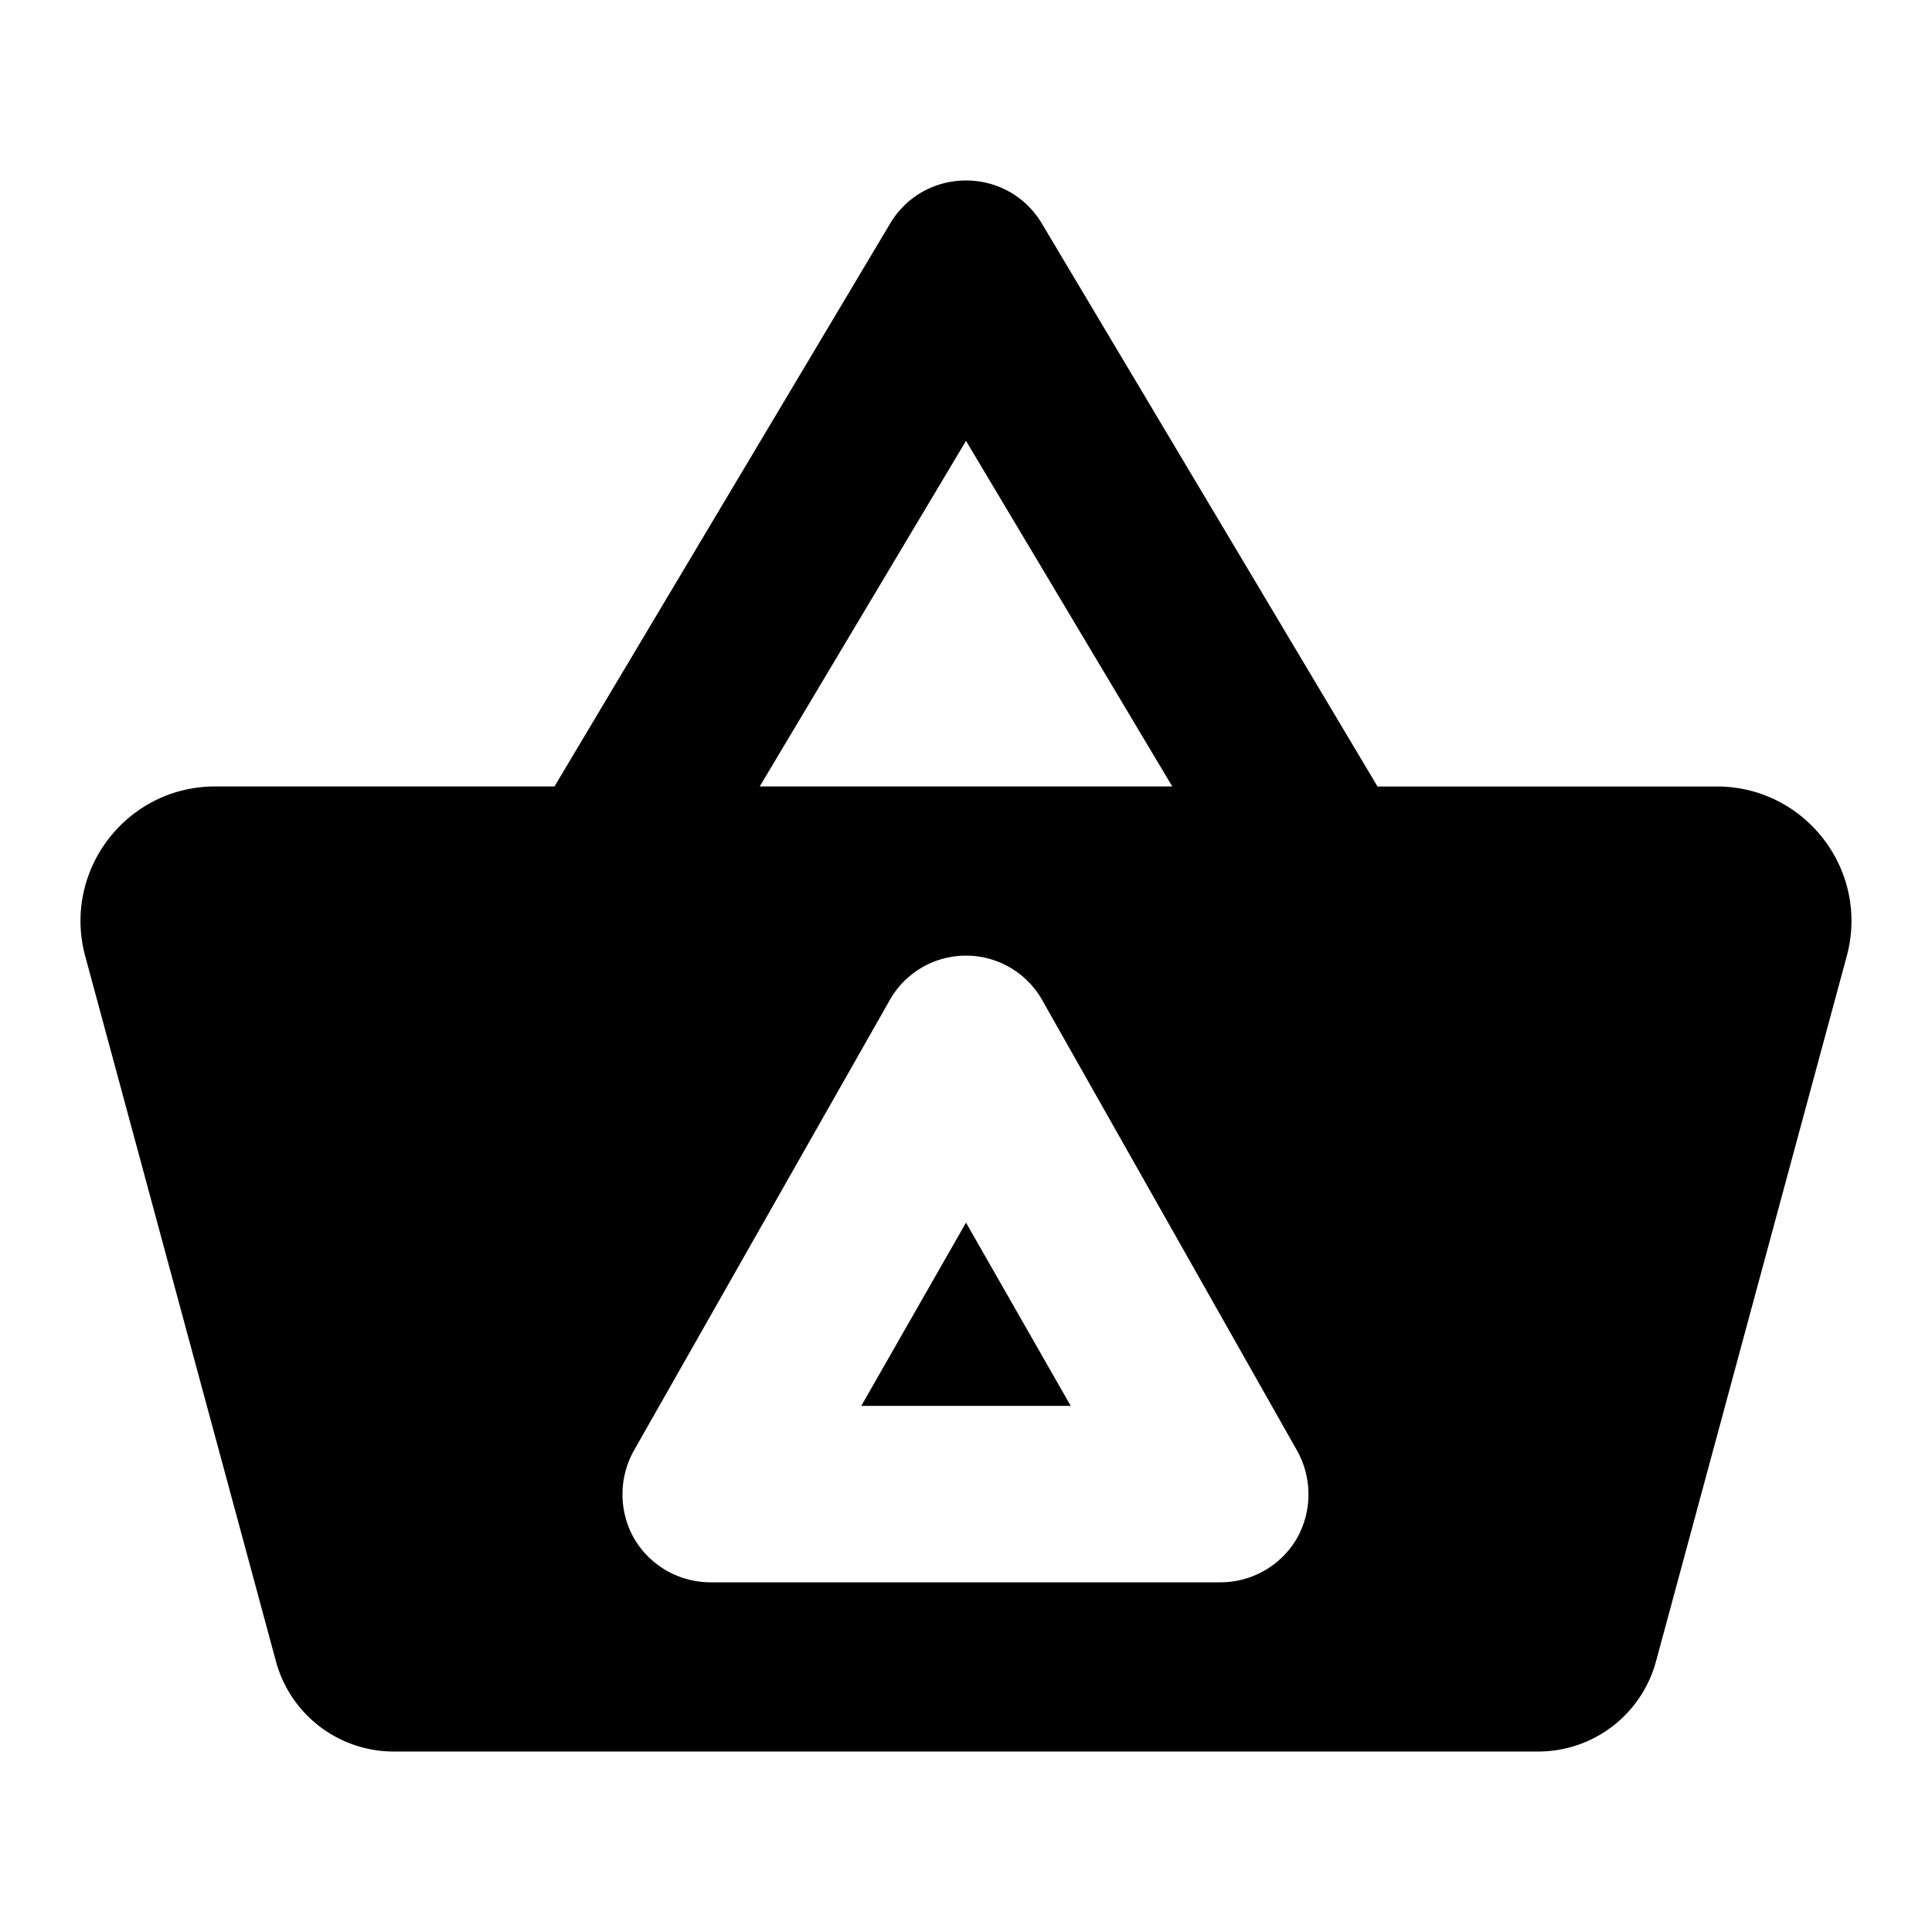 <?xml version="1.0" encoding="UTF-8"?>
<svg width="48" height="48" viewBox="0 0 48 48">
    <defs>
        <style>.cls-1{fill:#fff;}</style>
    </defs>
    <path class="cls-1" d="m 24,4.484 c -0.73,0 -1.459,0.357 -1.885,1.07 l -8.339,13.985 H 5.344 C 3.144,19.54 1.544,21.63 2.117,23.755 l 4.736,17.51 c 0.355,1.331 1.562,2.256 2.94,2.251 H 38.206 c 1.378,0.005 2.585,-0.92 2.94,-2.251 l 4.736,-17.51 c 0.574,-2.124 -1.026,-4.214 -3.227,-4.215 h -8.431 L 25.885,5.554 C 25.459,4.841 24.73,4.484 24,4.484 Z m 0,6.469 5.125,8.586 H 18.875 Z m -0.079,12.791 a 2.173,2.173 0 0 1 1.979,1.115 l 6.322,11.175 a 2.225,2.225 0 0 1 0,2.185 2.199,2.199 0 0 1 -1.901,1.093 H 17.65 a 2.199,2.199 0 0 1 -1.898,-1.093 2.225,2.225 0 0 1 0,-2.185 l 6.347,-11.175 a 2.173,2.173 0 0 1 1.822,-1.115 z M 24,30.376 l -2.602,4.553 h 5.204 z"/>
</svg>
